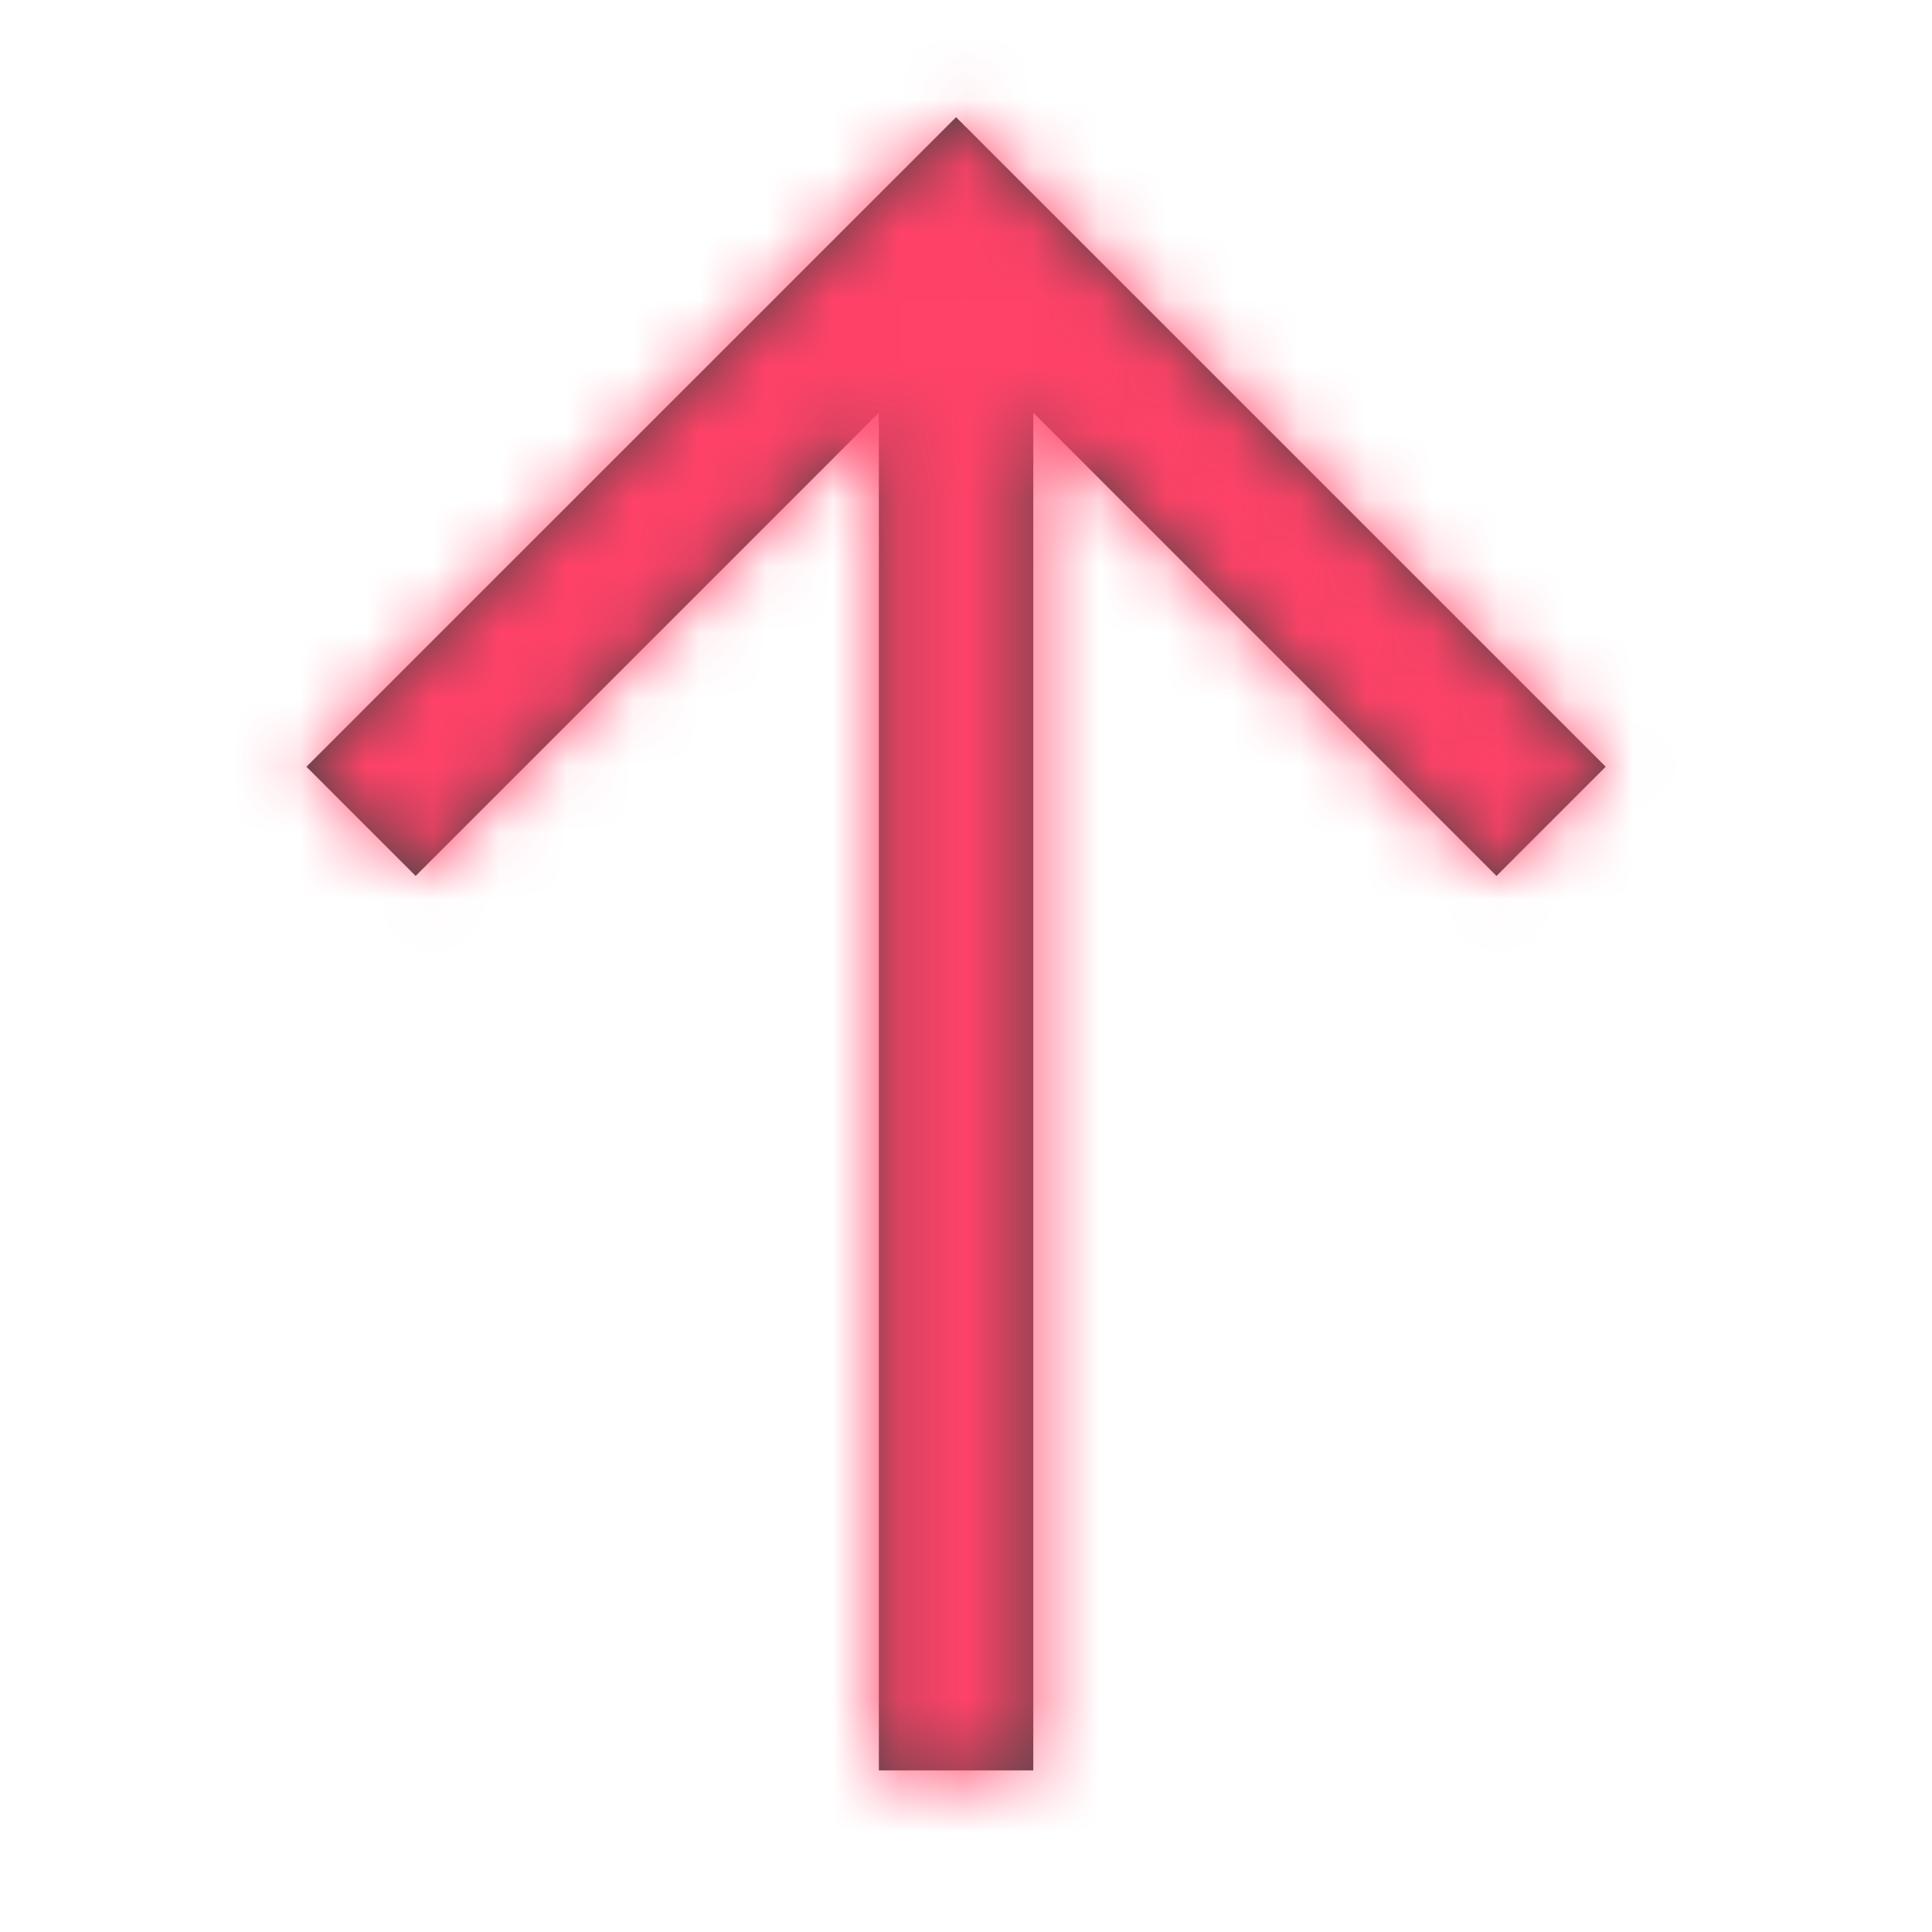 <svg width="29" height="29" viewBox="0 0 29 29" fill="none" xmlns="http://www.w3.org/2000/svg">
<path fill-rule="evenodd" clip-rule="evenodd" d="M13.192 6.195L6.239 13.148L4.6 11.509L14.351 1.759L24.102 11.509L22.463 13.148L15.51 6.195L15.51 26.574L13.192 26.574L13.192 6.195Z" fill="#444444"/>
<mask id="mask0_95_1689" style="mask-type:luminance" maskUnits="userSpaceOnUse" x="4" y="1" width="21" height="26">
<path fill-rule="evenodd" clip-rule="evenodd" d="M13.192 6.195L6.239 13.148L4.6 11.509L14.351 1.759L24.102 11.509L22.463 13.148L15.51 6.195L15.51 26.574L13.192 26.574L13.192 6.195Z" fill="white"/>
</mask>
<g mask="url(#mask0_95_1689)">
<rect x="72.772" y="-43.435" width="115.882" height="115.882" rx="6" transform="rotate(90 72.772 -43.435)" fill="#FF4267"/>
</g>
</svg>
